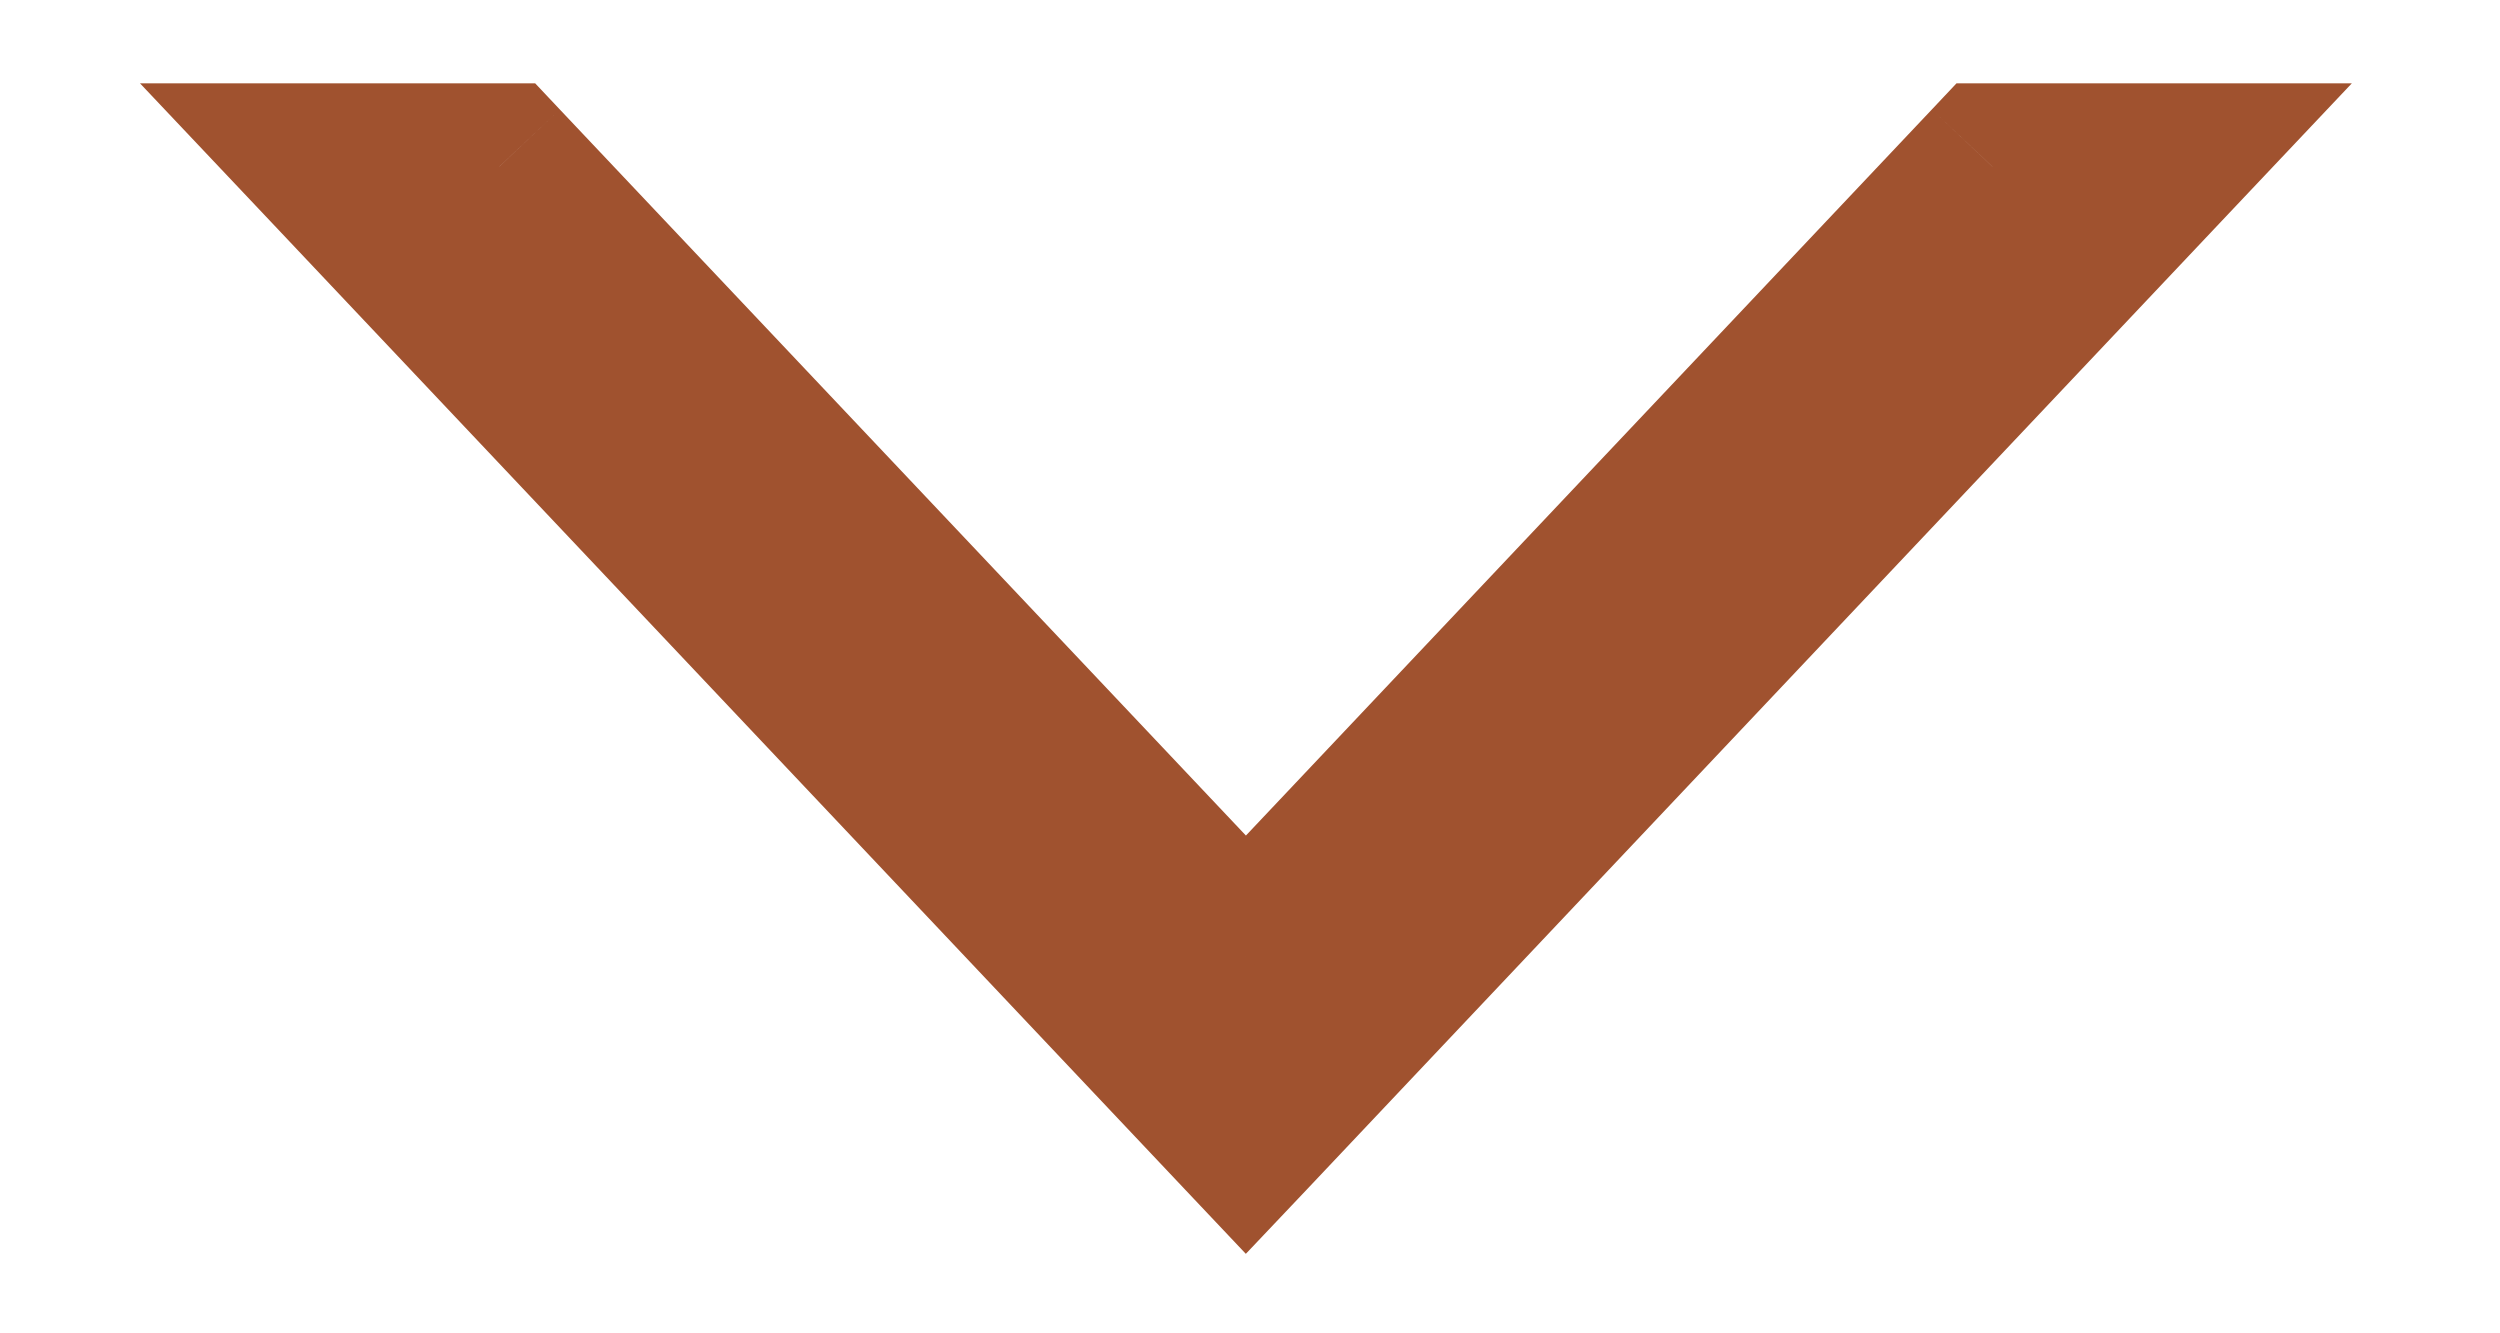 <svg width="15" height="8" viewBox="0 0 15 8" fill="none" xmlns="http://www.w3.org/2000/svg">
<path fill-rule="evenodd" clip-rule="evenodd" d="M2 1L7.475 6.795L12.95 1L11.955 1L7.475 5.742L2.995 1L2 1Z" fill="#A0522F"/>
<path d="M7.475 6.795L7.112 7.139L7.475 7.523L7.839 7.139L7.475 6.795ZM2 1L2 0.5L0.84 0.5L1.637 1.343L2 1ZM12.95 1L13.314 1.343L14.111 0.5L12.95 0.5L12.95 1ZM11.955 1L11.955 0.5L11.739 0.5L11.591 0.657L11.955 1ZM7.475 5.742L7.112 6.085L7.475 6.47L7.839 6.085L7.475 5.742ZM2.995 1L3.359 0.657L3.211 0.5L2.995 0.5L2.995 1ZM7.839 6.452L2.363 0.657L1.637 1.343L7.112 7.139L7.839 6.452ZM12.587 0.657L7.112 6.452L7.839 7.139L13.314 1.343L12.587 0.657ZM11.955 1.5L12.95 1.5L12.95 0.5L11.955 0.5L11.955 1.5ZM11.591 0.657L7.112 5.398L7.839 6.085L12.318 1.343L11.591 0.657ZM7.839 5.398L3.359 0.657L2.632 1.343L7.112 6.085L7.839 5.398ZM2 1.5L2.995 1.5L2.995 0.5L2 0.5L2 1.5Z" fill="#A0522F"/>
</svg>
